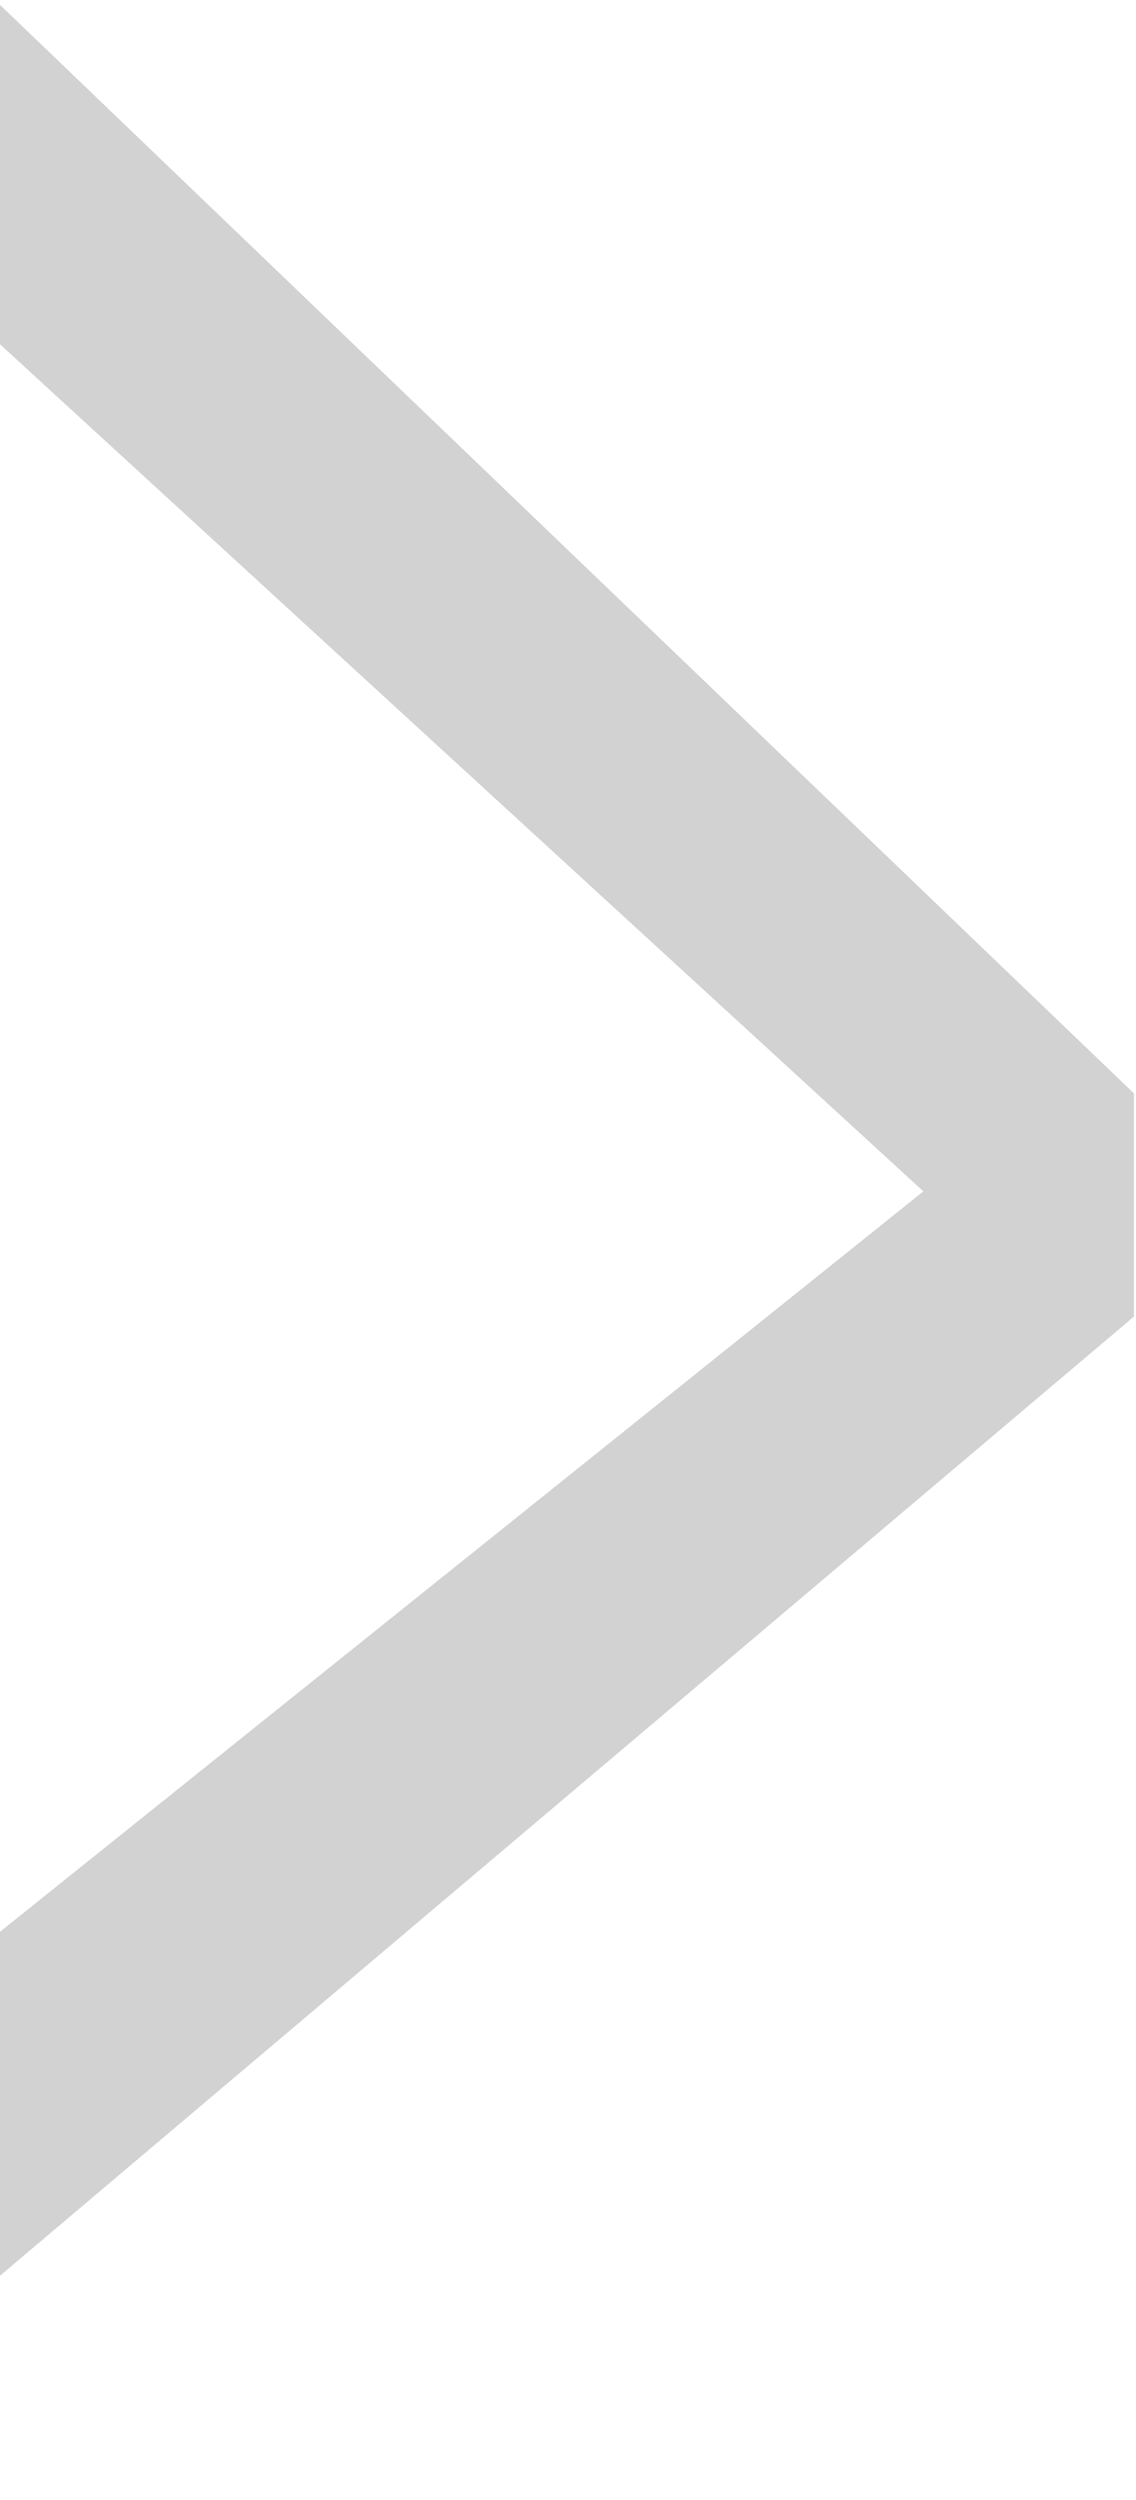 <svg 
 xmlns="http://www.w3.org/2000/svg"
 xmlns:xlink="http://www.w3.org/1999/xlink"
 width="5px" height="11px">
<path fill-rule="evenodd"  fill="rgb(210, 210, 211)"
 d="M-0.014,10.025 L4.991,5.793 L4.991,4.811 L-0.014,0.008 L-0.014,1.502 L4.064,5.242 L-0.014,8.511 L-0.014,10.025 Z"/>
</svg>
